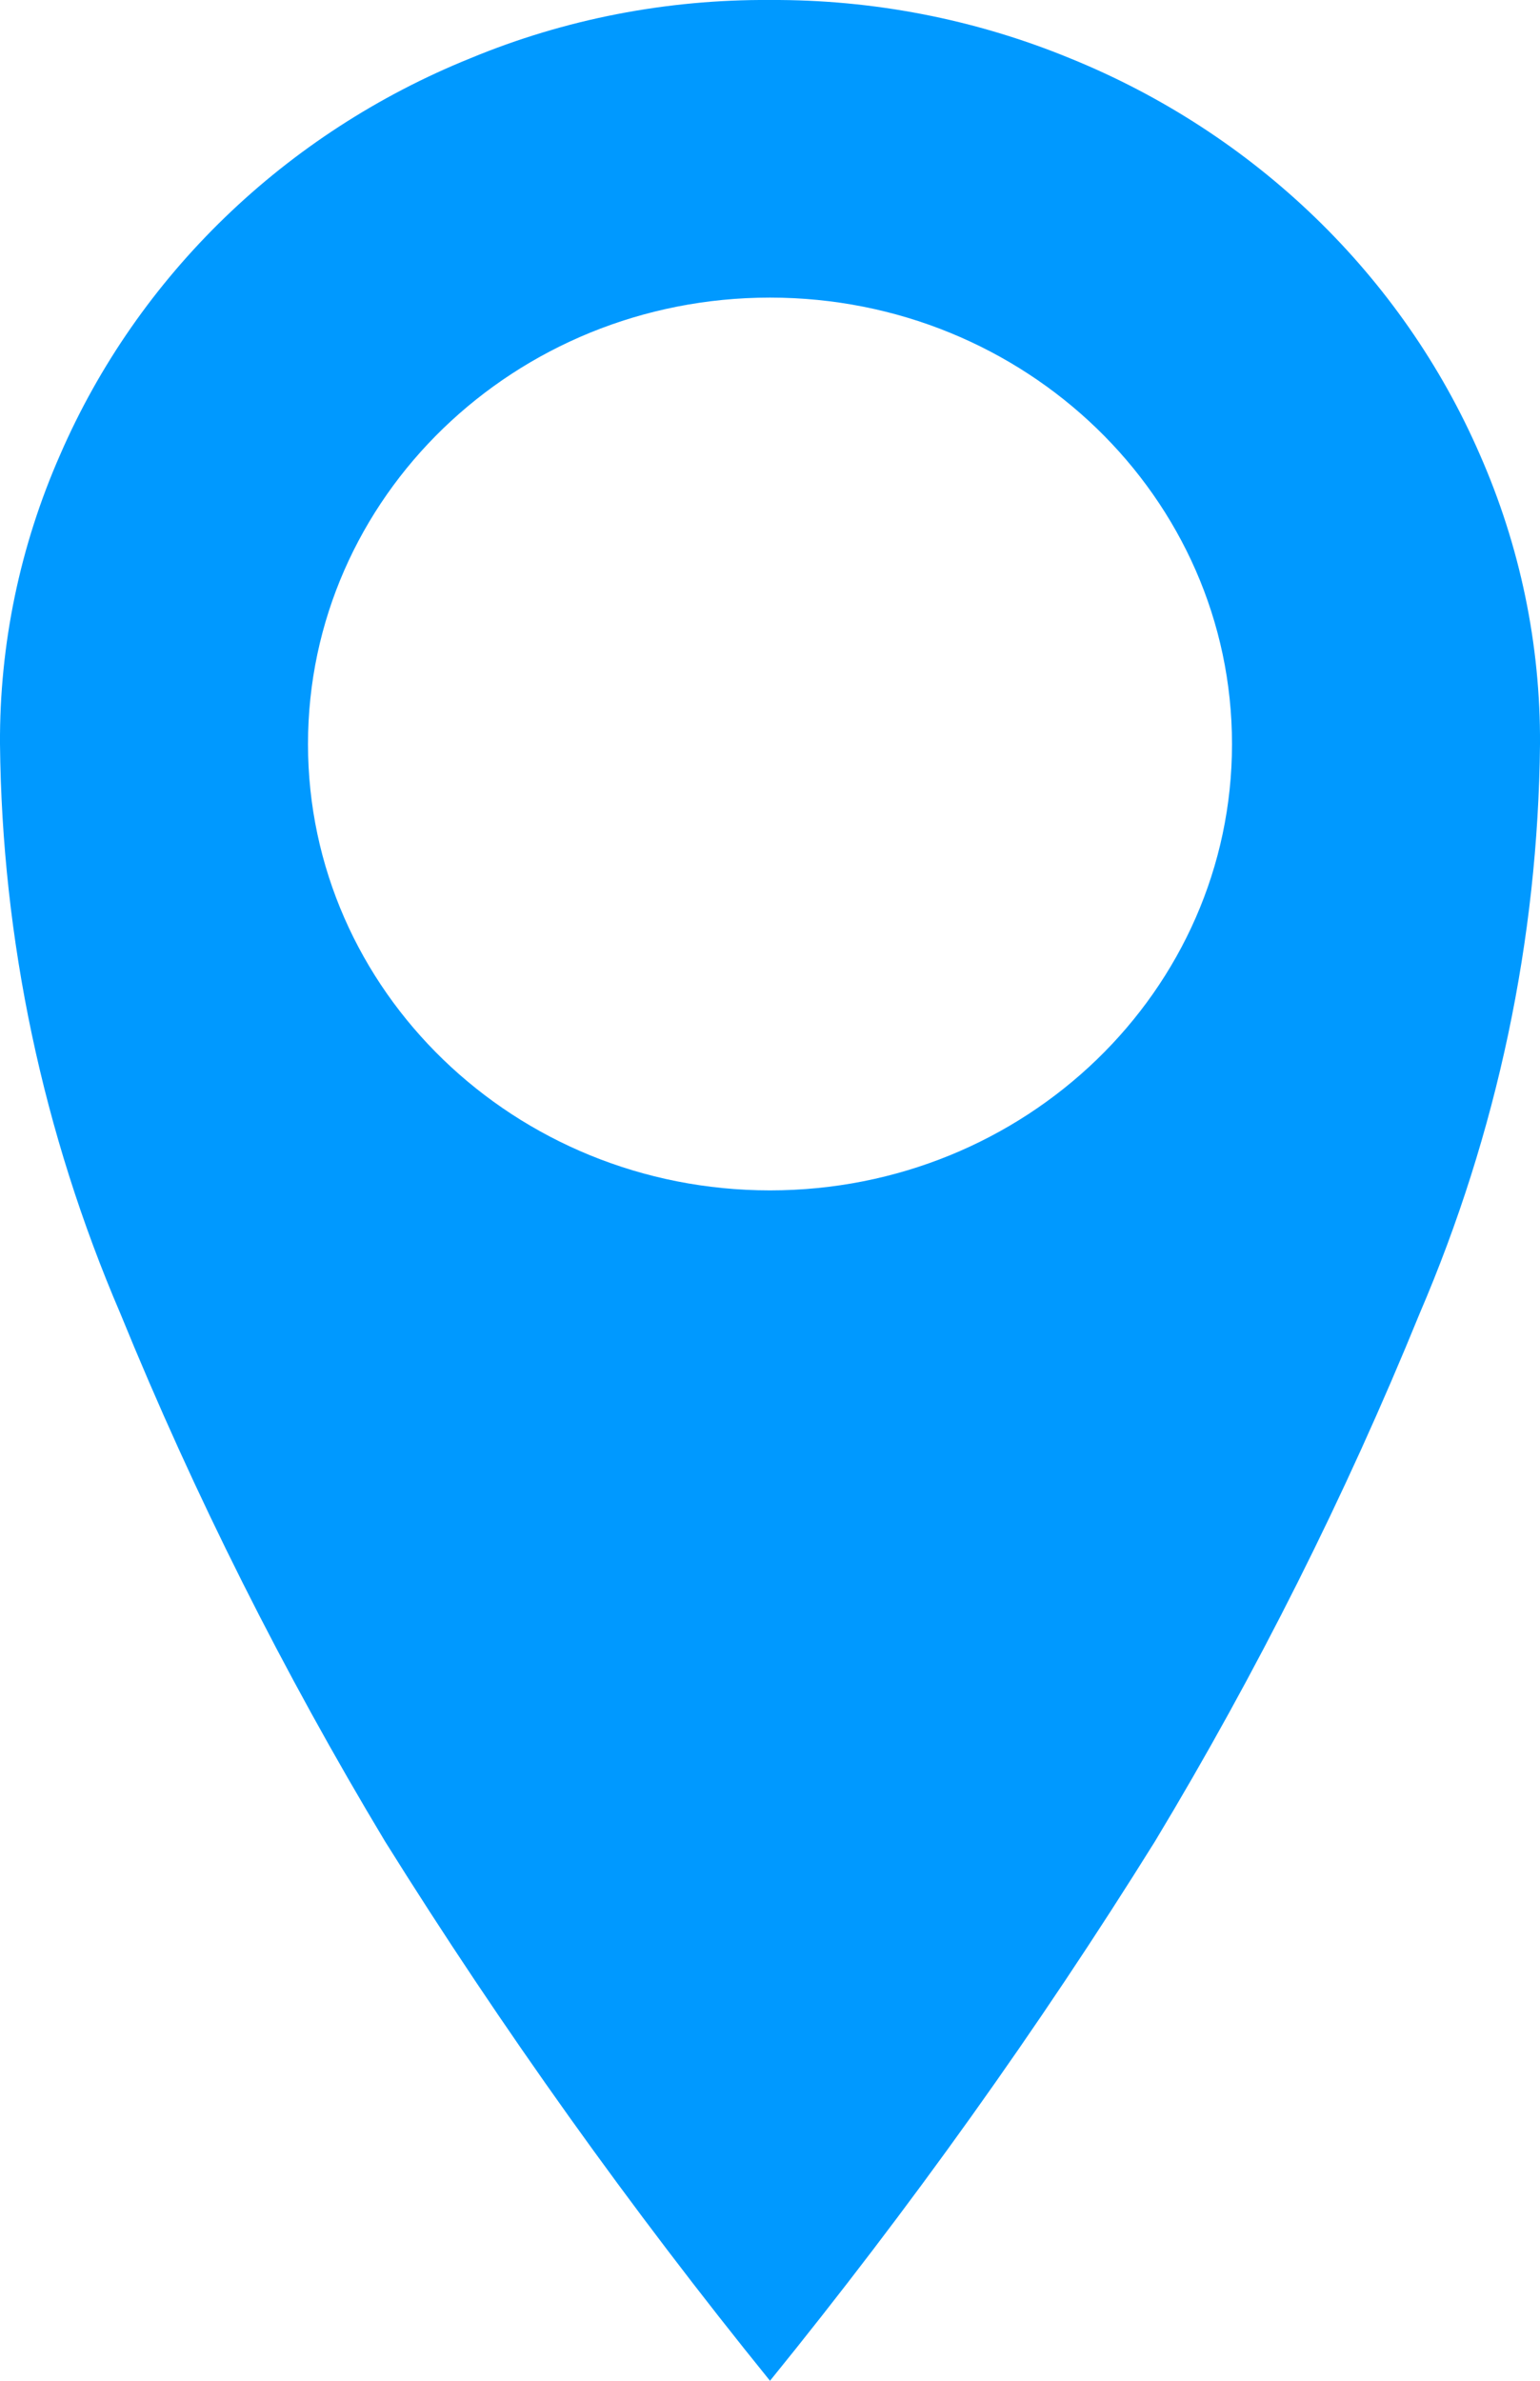 <svg width="11" height="17" viewBox="0 0 11 17" xmlns="http://www.w3.org/2000/svg"><title>l</title><path d="M5.5 0c.735-.004 1.463.137 2.14.415 1.323.536 2.375 1.553 2.93 2.83.288.654.434 1.358.43 2.068-.014 1.396-.306 2.777-.86 4.067-.53 1.3-1.162 2.56-1.89 3.768C7.417 14.485 6.498 15.77 5.5 17c-.996-1.23-1.915-2.515-2.75-3.852C2.024 11.94 1.39 10.68.86 9.38.306 8.09.014 6.71 0 5.313c-.004-.71.142-1.414.43-2.067C.985 1.968 2.037.95 3.36.416 4.037.135 4.765-.005 5.5 0zm0 8.5c1.823 0 3.3-1.427 3.3-3.187 0-1.76-1.477-3.188-3.3-3.188-1.823 0-3.3 1.427-3.3 3.188C2.2 7.073 3.677 8.5 5.5 8.5z" fill="#09F" fill-rule="evenodd"/></svg>
